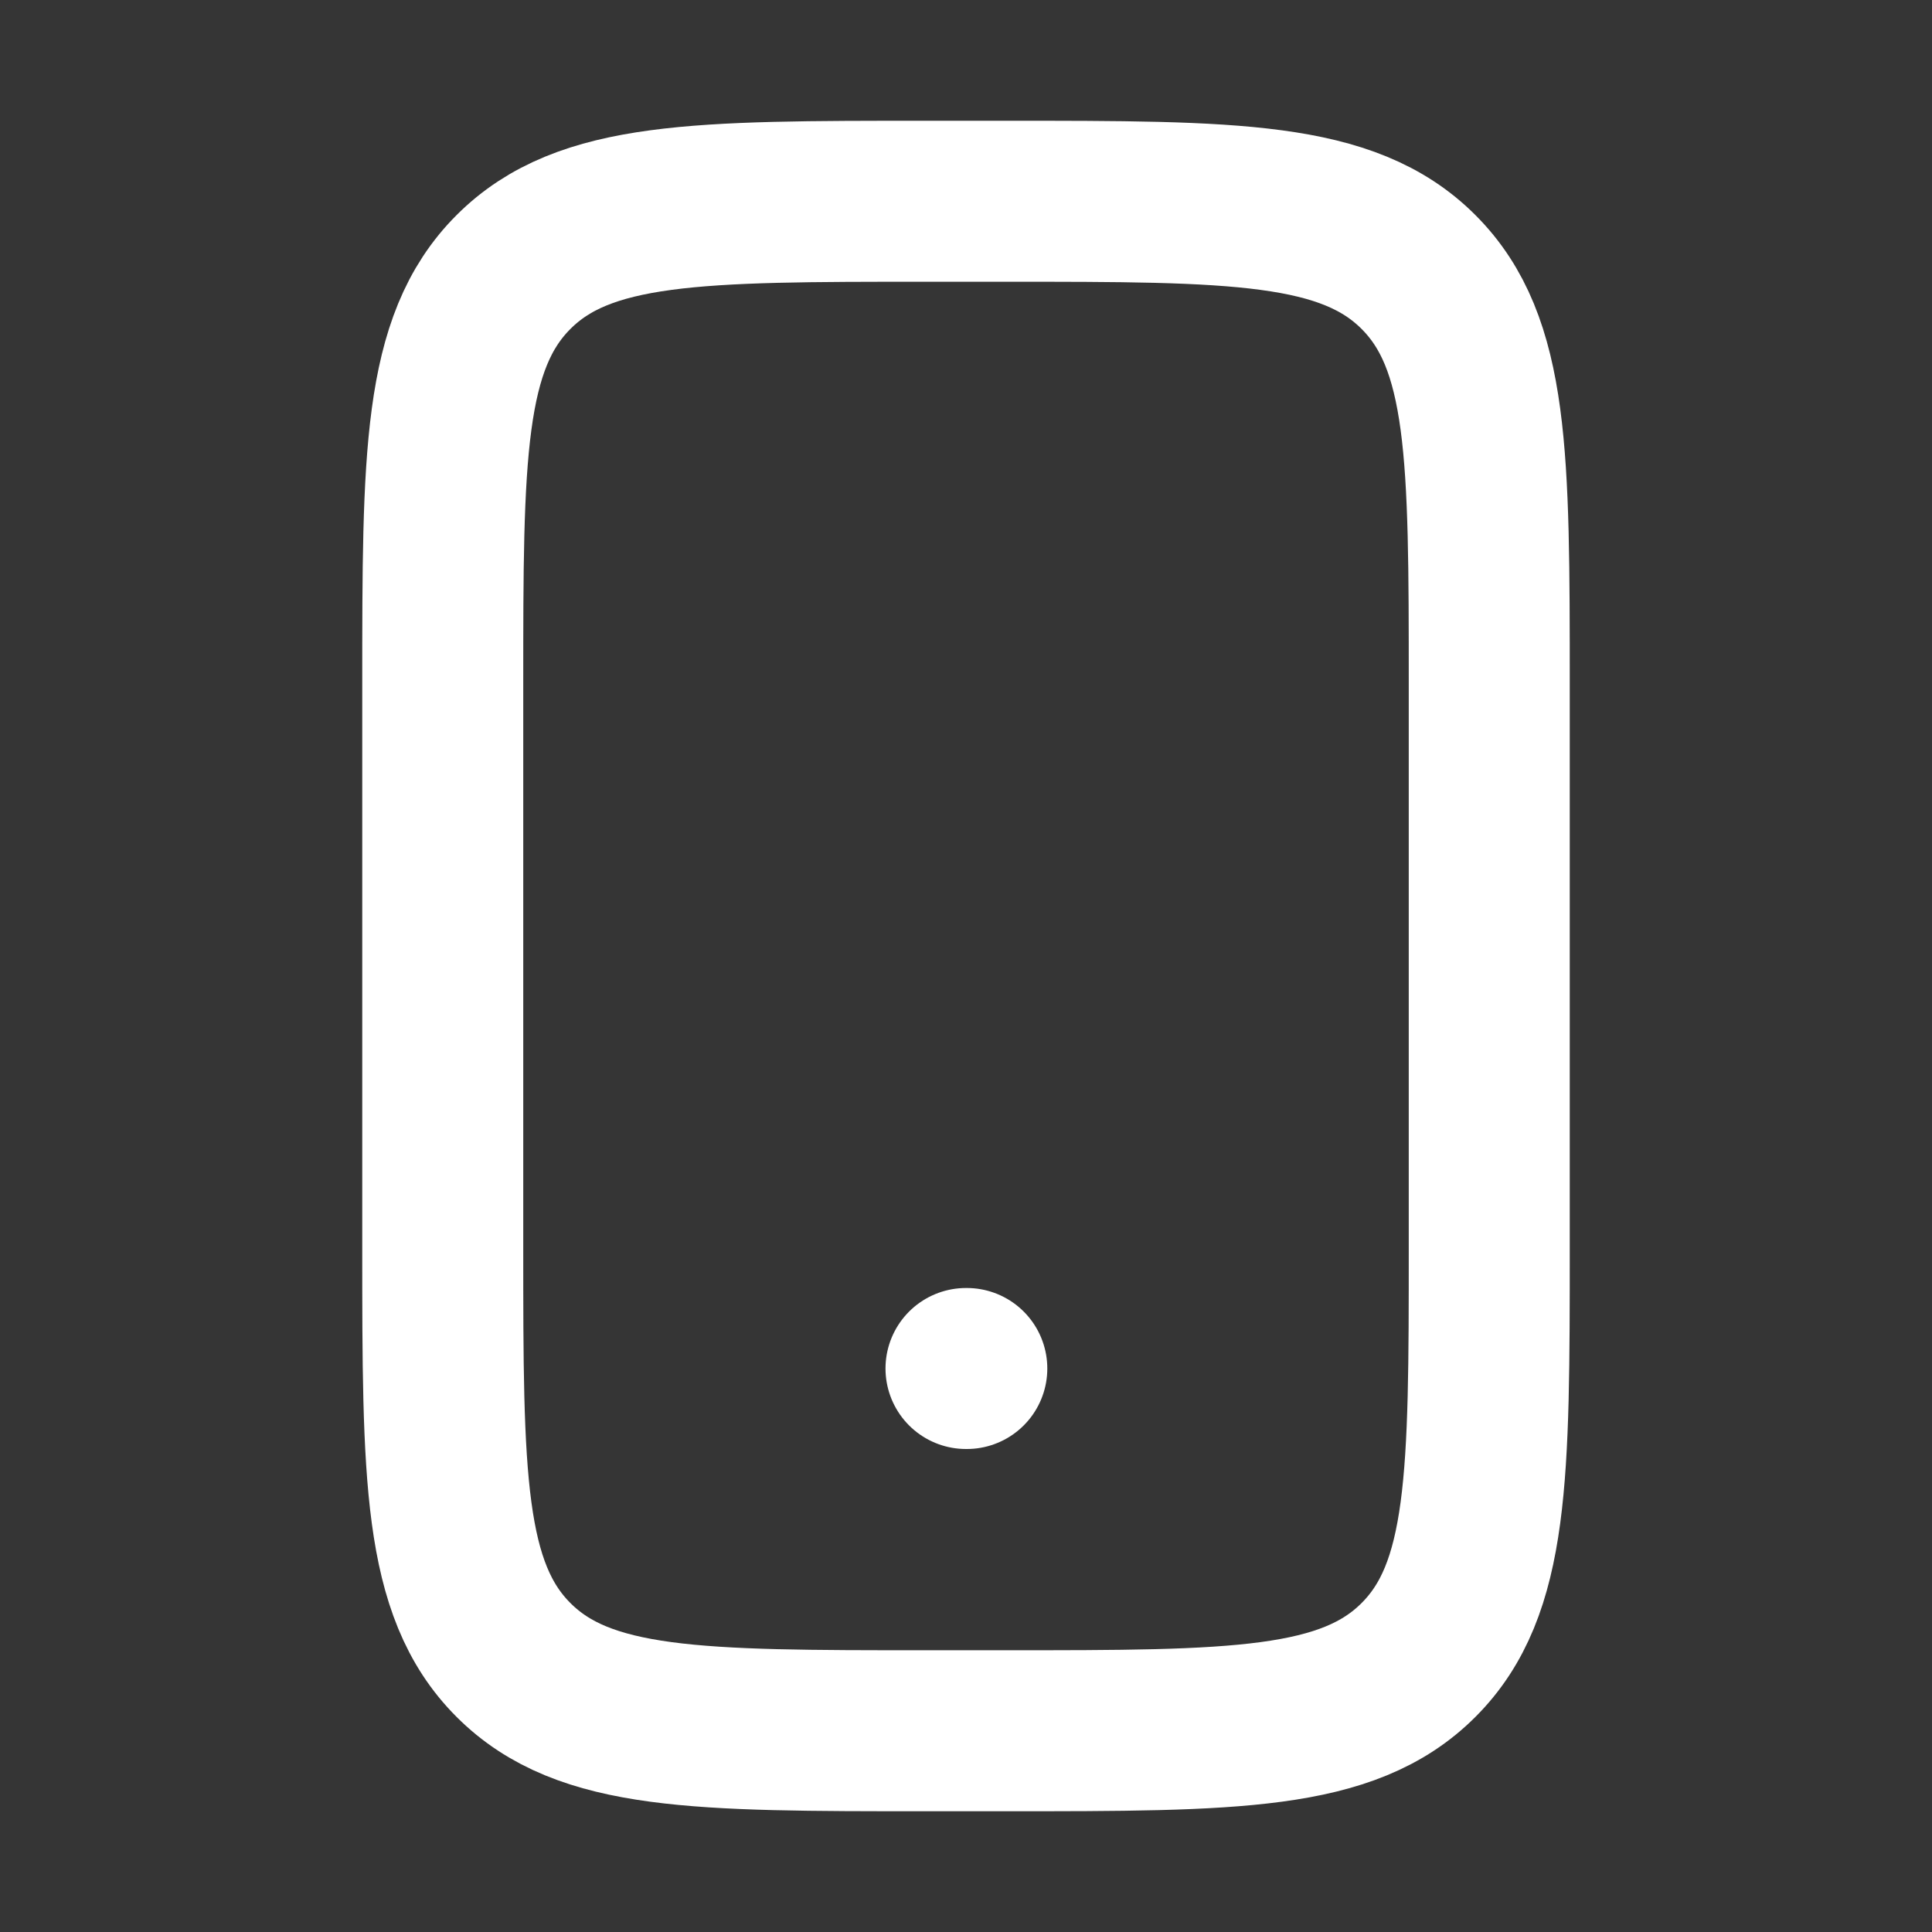 <svg xmlns="http://www.w3.org/2000/svg" width="24" height="24" fill="none"><rect width="100%" height="100%" fill="#333333" stroke="none"/><path fill="#fff" fill-opacity=".01" d="M24 0v24H0V0z"/><path stroke="#FFFFFF" stroke-linecap="round" stroke-width="2" d="M12 17h.01m-.51 4.5h1c2.828 0 4.243 0 5.121-.879.879-.878.879-2.293.879-5.121v-7c0-2.828 0-4.243-.879-5.121C16.743 2.5 15.328 2.5 12.5 2.5h-1c-2.828 0-4.243 0-5.121.879C5.5 4.257 5.5 5.672 5.5 8.5v7c0 2.828 0 4.243.879 5.121.878.879 2.293.879 5.121.879Z"/></svg>